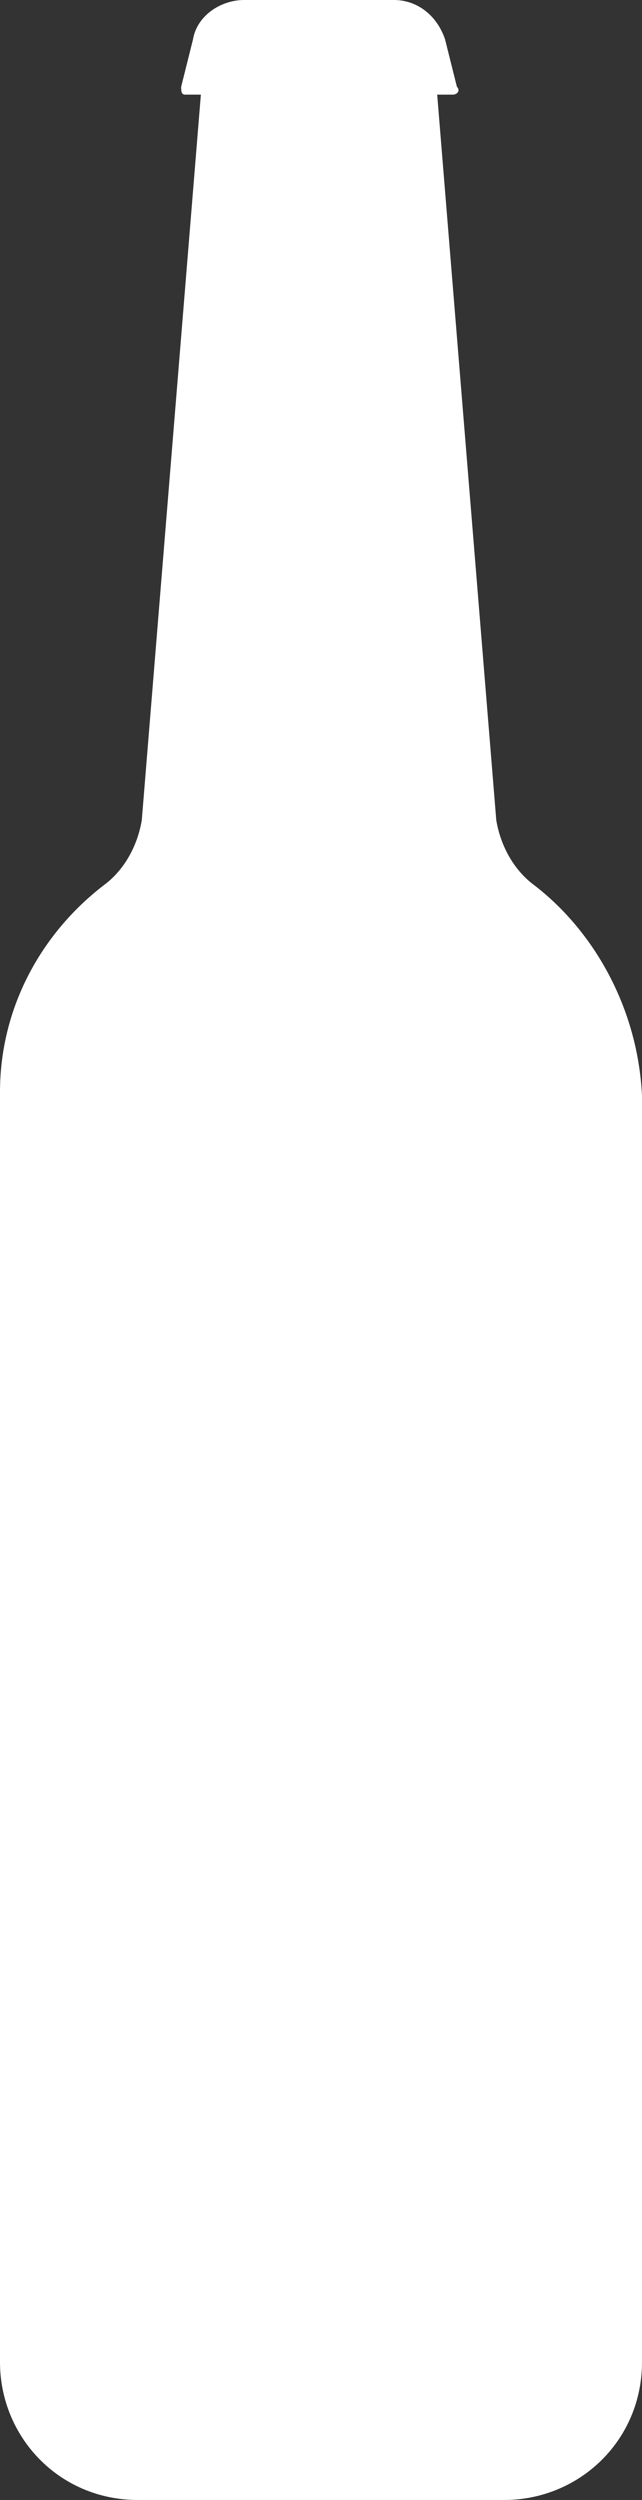 <?xml version="1.0" encoding="utf-8"?>
<!-- Generator: Adobe Illustrator 25.4.1, SVG Export Plug-In . SVG Version: 6.00 Build 0)  -->
<svg version="1.1" id="Capa_1" xmlns="http://www.w3.org/2000/svg" xmlns:xlink="http://www.w3.org/1999/xlink" x="0px" y="0px"
	 viewBox="0 0 16.3 63.4" style="enable-background:new 0 0 16.3 63.4;" xml:space="preserve">
<rect x="0" y="0" width="16.3" height="63.4" fill="#333333" stroke="none"/>
<style type="text/css">
	.st0{fill:#FFFFFF;}
</style>
<g>
	<path class="st0" d="M13.5,22.4c-0.5-0.4-0.8-1-0.9-1.6L11.1,2.4h0.4c0.1,0,0.2-0.1,0.1-0.2L11.3,1c-0.2-0.6-0.7-1-1.3-1H6.2
		C5.6,0,5,0.4,4.9,1L4.6,2.2c0,0.1,0,0.2,0.1,0.2h0.4L3.6,20.8c-0.1,0.6-0.4,1.2-0.9,1.6C1.1,23.6,0,25.5,0,27.7v32.2
		c0,1.9,1.5,3.5,3.5,3.5h9.3c1.9,0,3.5-1.5,3.5-3.5V27.8C16.2,25.6,15.1,23.6,13.5,22.4z"/>
</g>
</svg>
